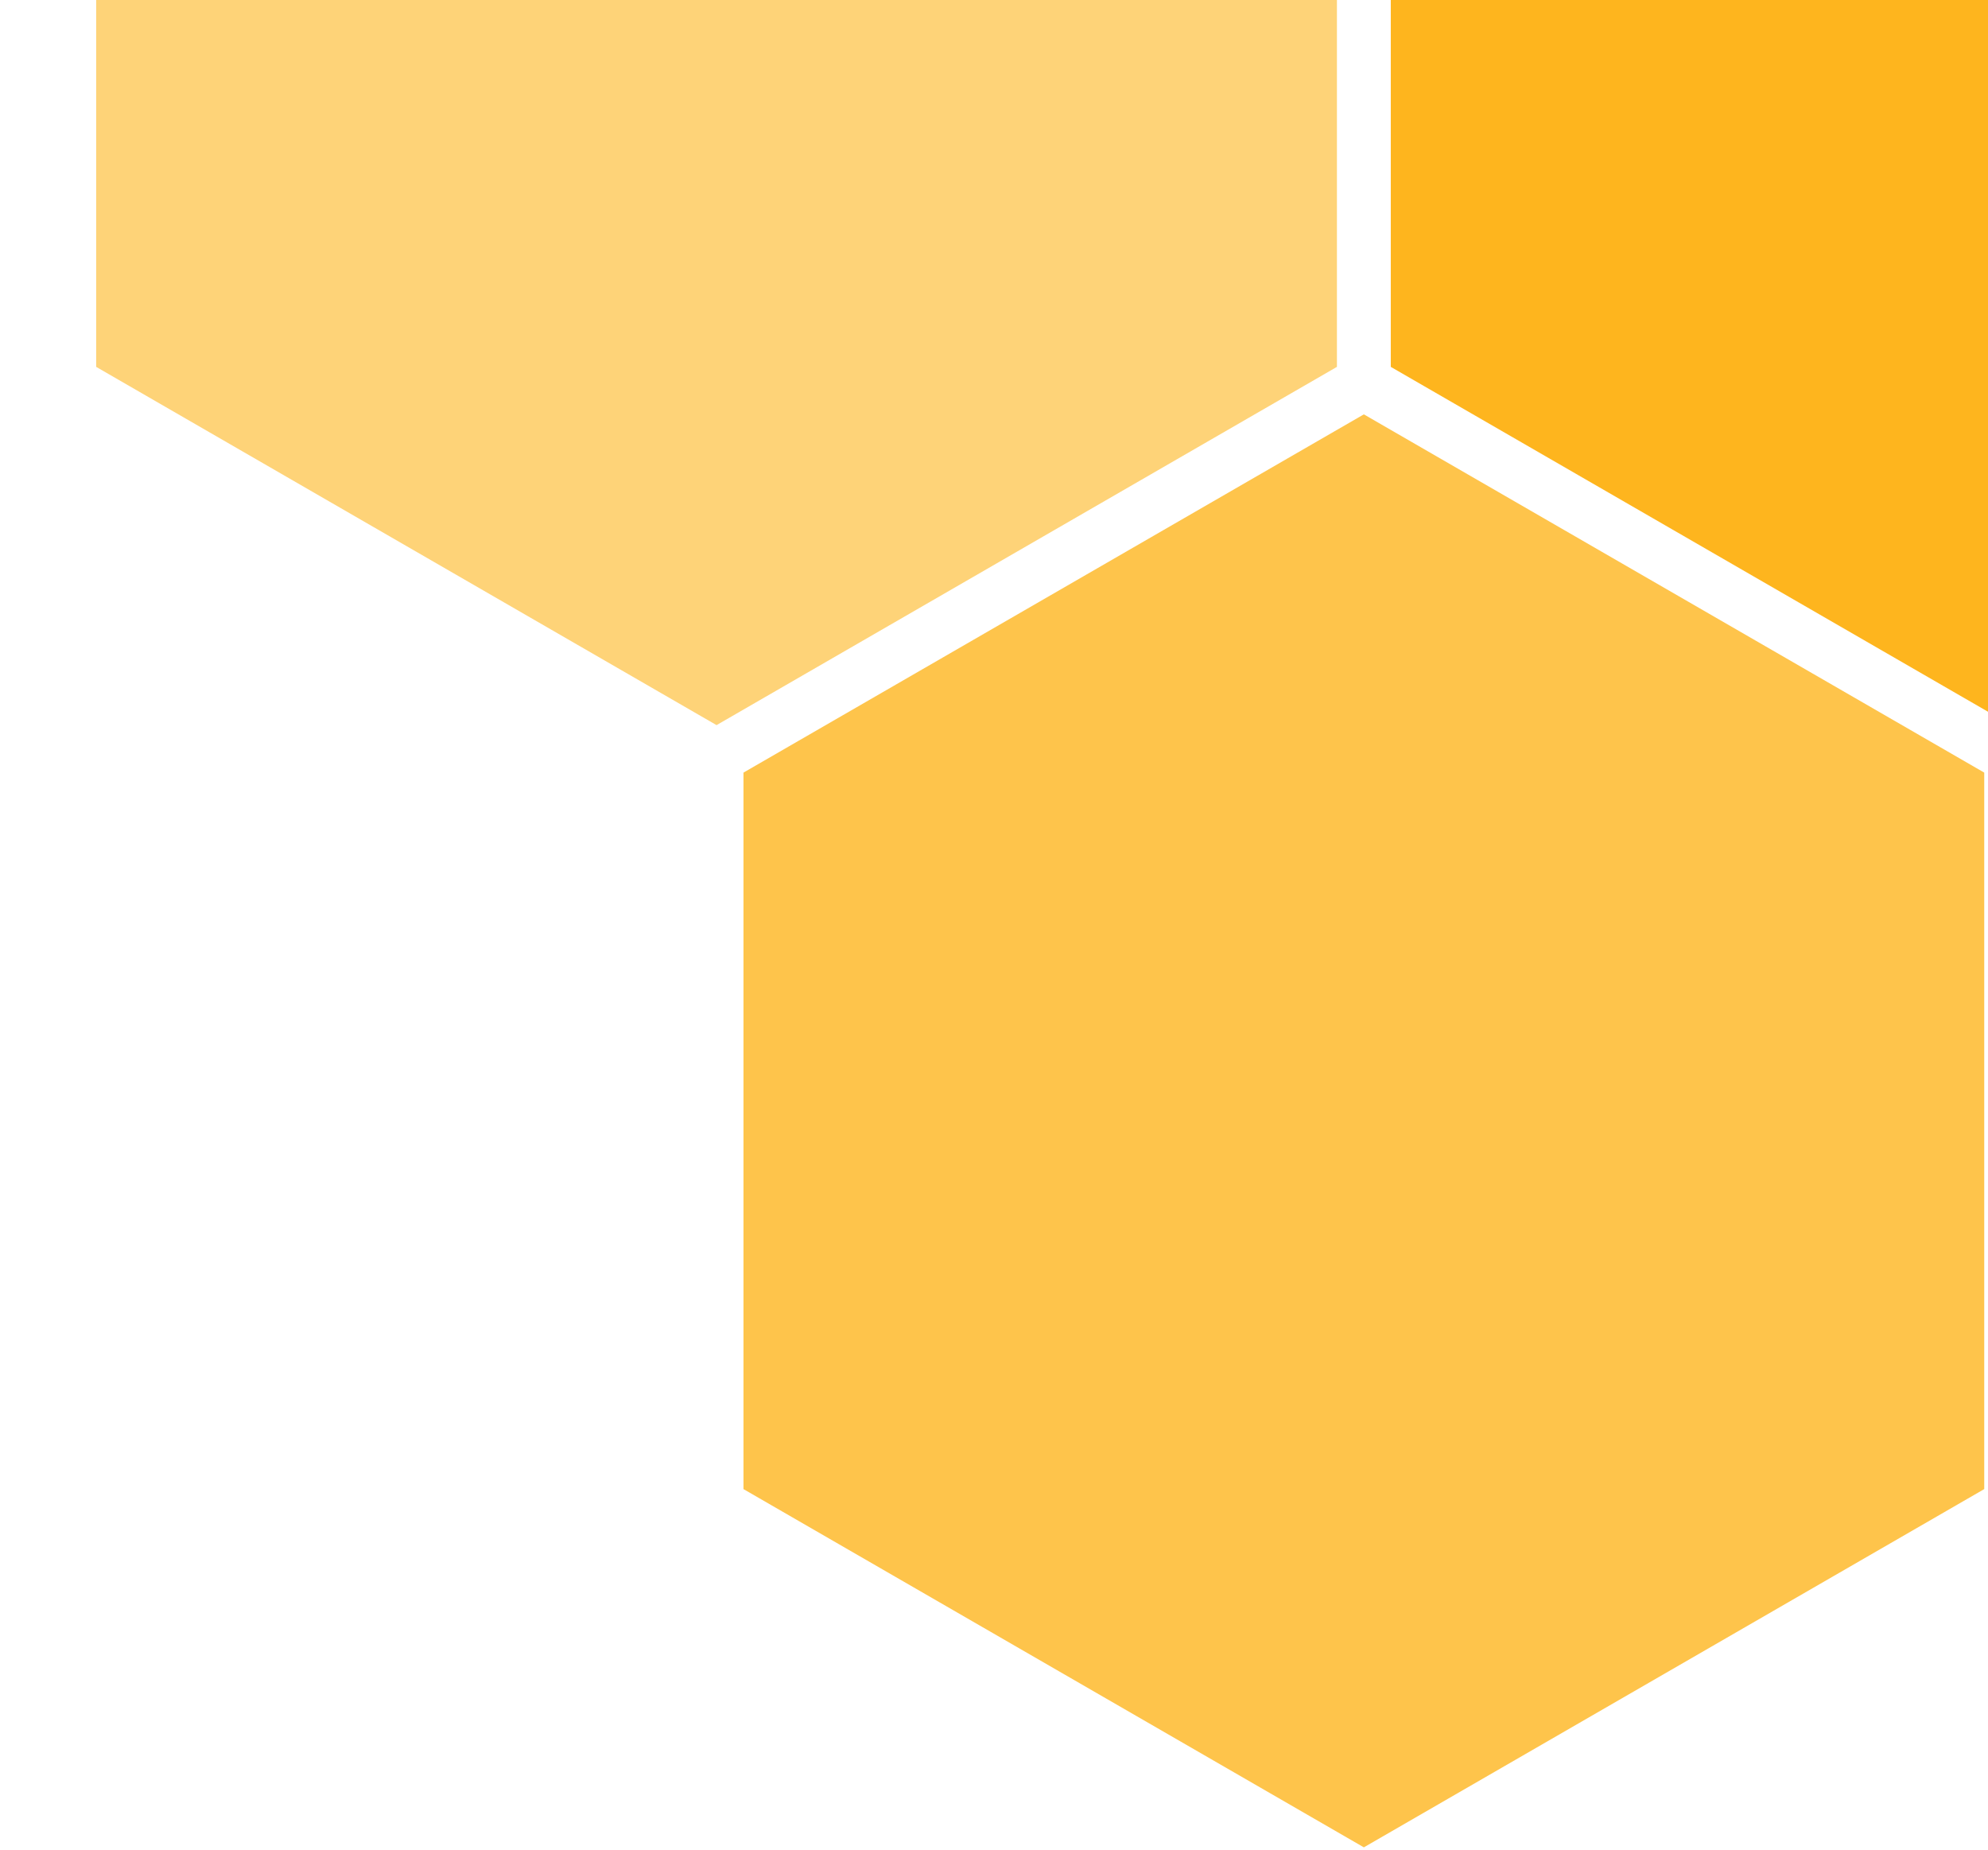<svg width="504" height="469" viewBox="0 0 504 469" fill="none" xmlns="http://www.w3.org/2000/svg">
<path d="M509.872 -179.422L667.151 -88.617V92.993L509.872 183.798L352.593 92.993V-88.617L509.872 -179.422Z" fill="#FEB51E"/>
<path d="M345.766 105.028L503.045 195.833V377.443L345.766 468.248L188.487 377.443V195.833L345.766 105.028Z" fill="#FEC44B"/>
<path d="M181.661 -179.422L338.94 -88.617V92.993L181.661 183.798L24.382 92.993V-88.617L181.661 -179.422Z" fill="#FED378"/>
</svg>
